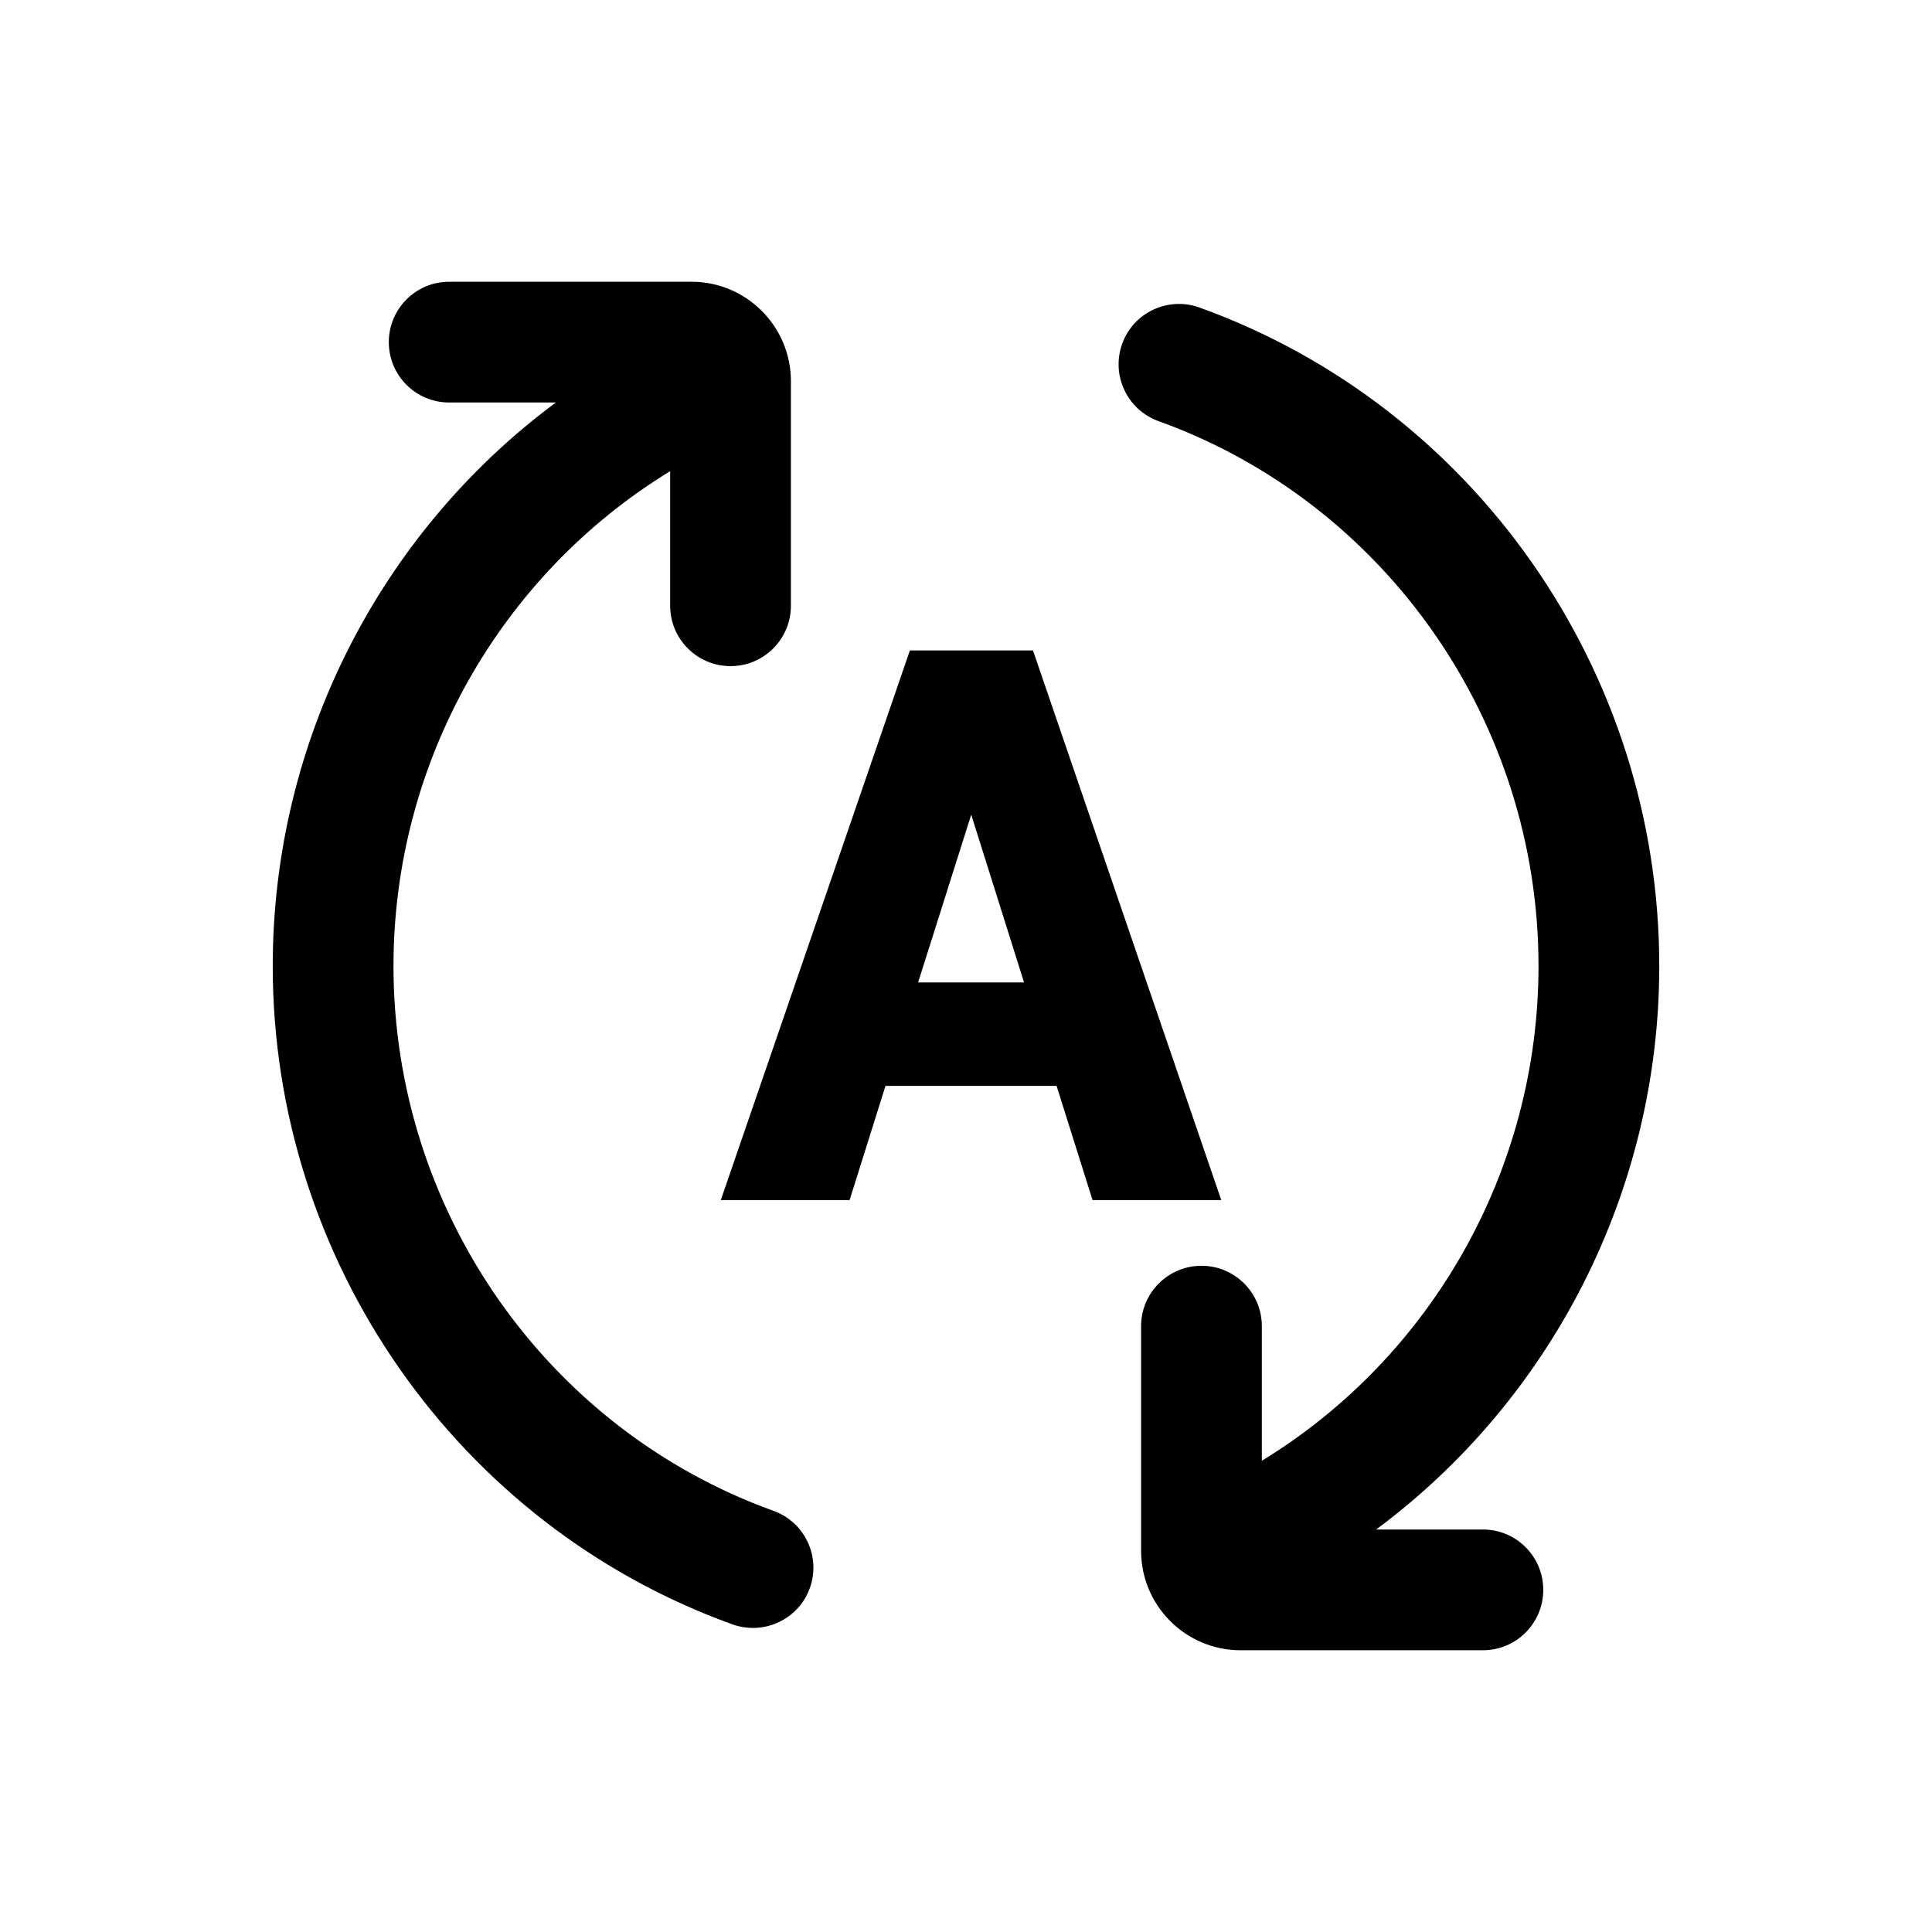 <svg width="24" height="24" viewBox="0 0 24 24" fill="none" xmlns="http://www.w3.org/2000/svg">
<path fill-rule="evenodd" clip-rule="evenodd" d="M13.94 4.271C14.08 3.882 14.51 3.68 14.9 3.82C18.317 5.052 20.612 8.339 20.612 12C20.612 14.794 19.274 17.383 17.095 19H18.421C18.835 19 19.171 19.335 19.171 19.75C19.171 20.164 18.835 20.5 18.421 20.5H15.41C14.729 20.5 14.175 19.946 14.175 19.265V16.474C14.175 16.06 14.511 15.724 14.925 15.724C15.34 15.724 15.675 16.06 15.675 16.474V18.146C17.787 16.856 19.112 14.531 19.112 12C19.112 8.969 17.215 6.249 14.391 5.231C14.002 5.091 13.8 4.662 13.94 4.271ZM8.591 3.5C9.271 3.5 9.825 4.054 9.825 4.735V7.525C9.825 7.939 9.489 8.275 9.075 8.275C8.661 8.275 8.325 7.939 8.325 7.525V5.853C6.214 7.143 4.888 9.468 4.888 12.001C4.888 15.031 6.785 17.75 9.608 18.768C9.998 18.908 10.2 19.338 10.06 19.728C9.95 20.033 9.662 20.223 9.354 20.223C9.27 20.223 9.184 20.209 9.1 20.179C5.683 18.948 3.388 15.661 3.388 12.001C3.388 9.205 4.726 6.616 6.905 5H5.58C5.165 5 4.83 4.665 4.83 4.25C4.83 3.836 5.165 3.5 5.58 3.5H8.591ZM12.832 8.08L15.171 14.908H13.572L13.125 13.489H11L10.554 14.908H8.954L11.303 8.08H12.832ZM12.065 10.12L11.405 12.204H12.721L12.065 10.12Z" fill="black"/>
</svg>
